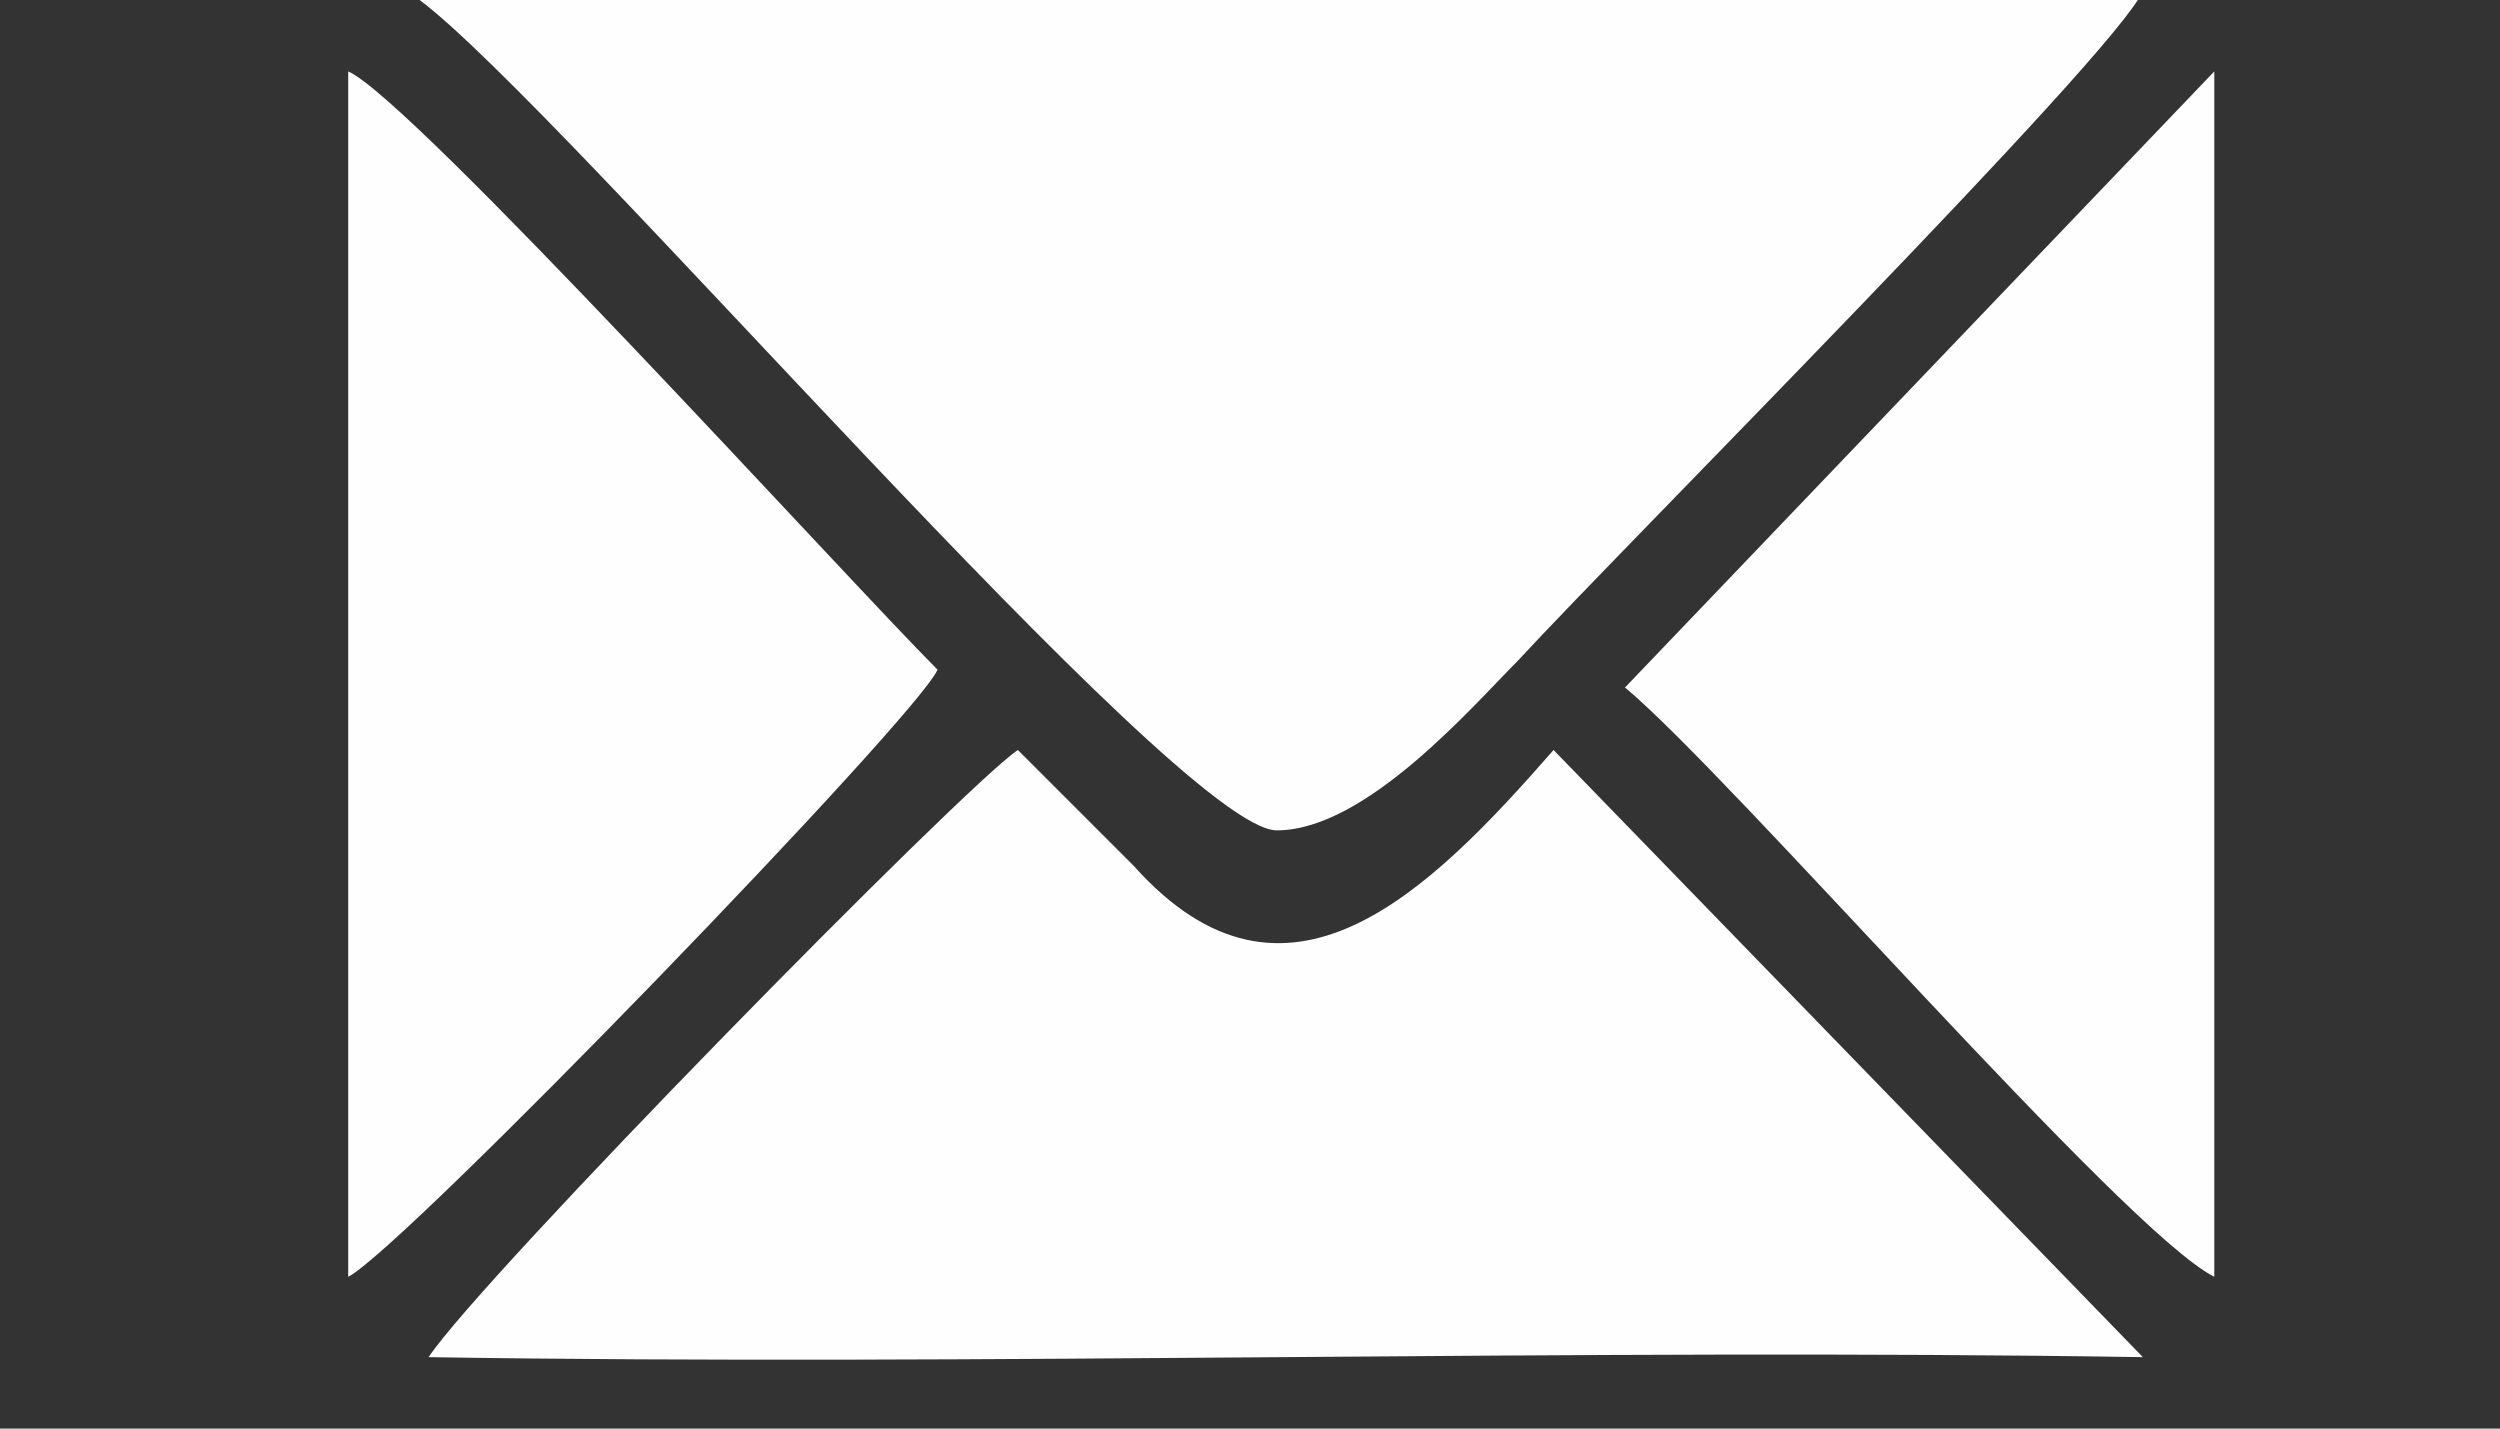 <svg version="1.2" xmlns="http://www.w3.org/2000/svg" viewBox="0 0 28 16" width="28" height="16"><rect x="0" y="0" width="28" height="16" fill="#333333" stroke="none"/><style>.a{fill:#fefefe}</style><path class="a" d="m10.5 7.5c-0.2 0.5-6 6.5-6.6 6.8v-13.5c0.7 0.3 5.6 5.7 6.6 6.7zm-5.8-7.5c6.1-0.2 13.1 0 19.3-0.1-0.3 0.7-5.8 6.2-7 7.5-0.5 0.5-1.7 1.9-2.7 1.9-1.1 0-8-8.1-9.6-9.3zm6.7 8.4c0.4 0.4 0.8 0.8 1.3 1.3 1.7 1.9 3.3 0.3 4.7-1.3l6.6 6.8c-6.3-0.1-13 0.1-19.2 0 0.6-0.9 6-6.4 6.6-6.8zm6.8-0.7l6.6-6.9v13.5c-1-0.5-5.4-5.6-6.6-6.6z"/></svg>